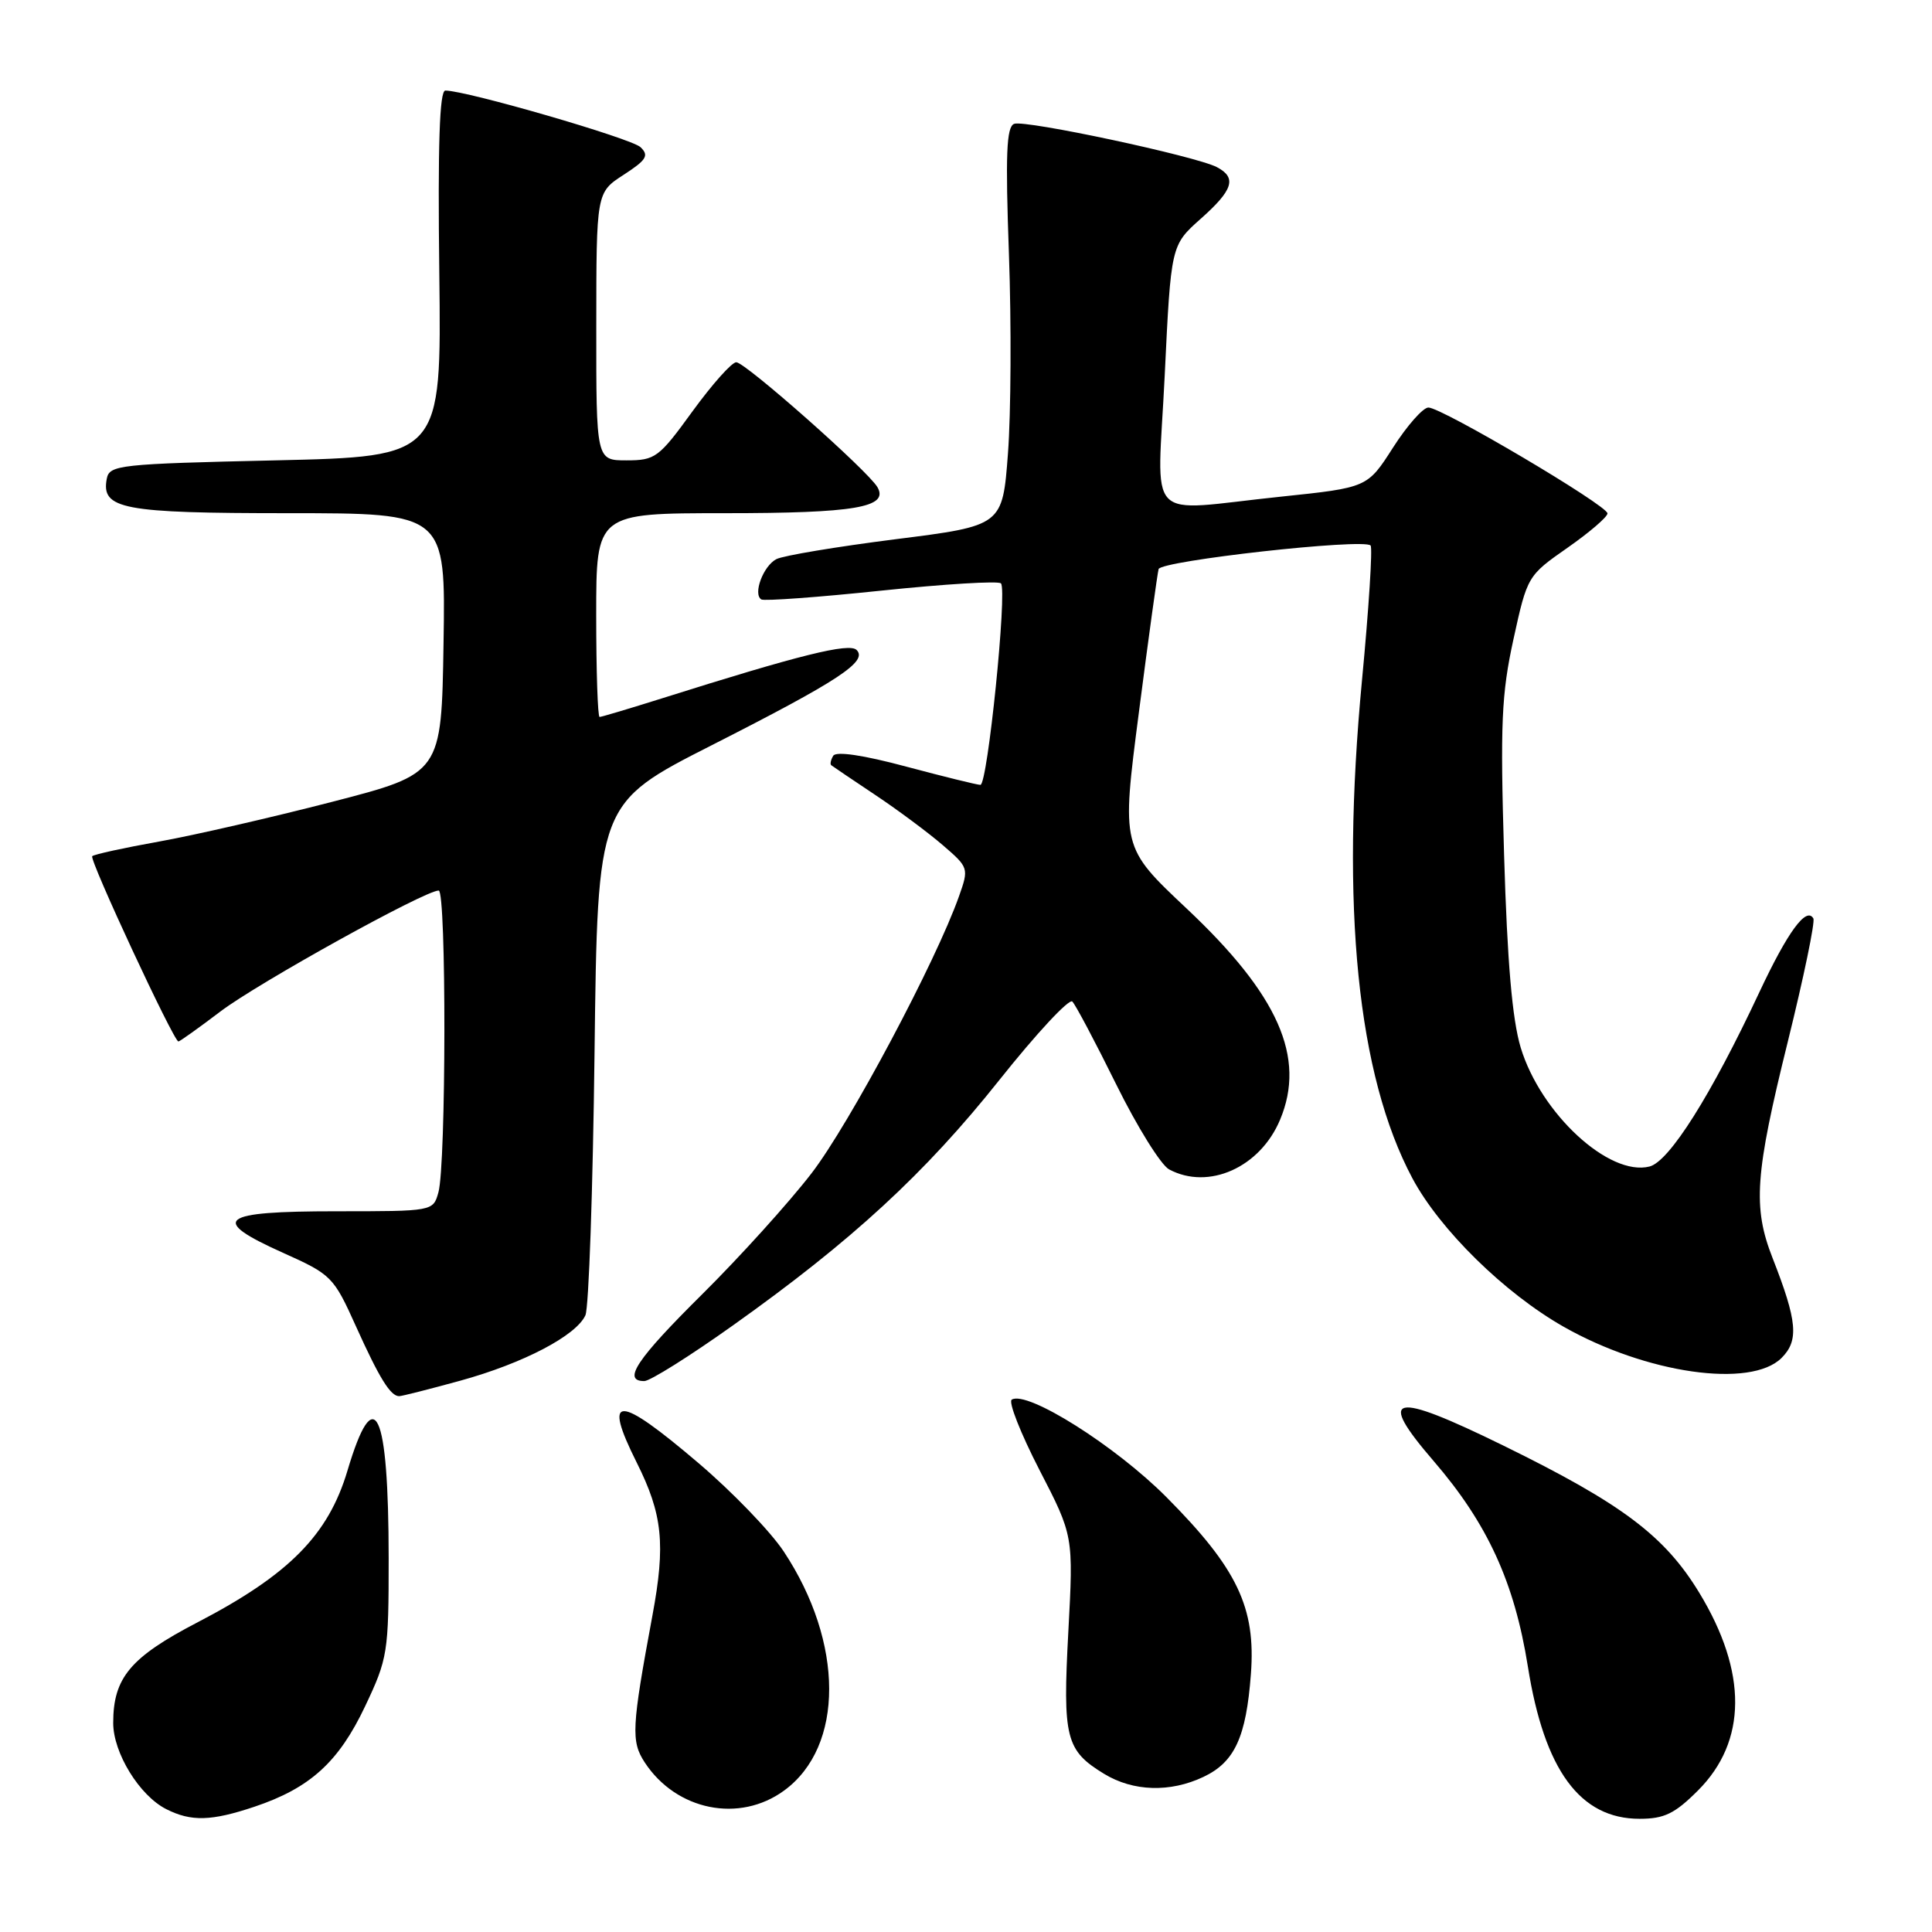 <?xml version="1.0" encoding="UTF-8" standalone="no"?>
<!DOCTYPE svg PUBLIC "-//W3C//DTD SVG 1.1//EN" "http://www.w3.org/Graphics/SVG/1.1/DTD/svg11.dtd" >
<svg xmlns="http://www.w3.org/2000/svg" xmlns:xlink="http://www.w3.org/1999/xlink" version="1.1" viewBox="0 0 256 256">
 <g >
 <path fill="currentColor"
d=" M 33.72 239.40 C 41.08 236.93 44.87 233.49 48.37 226.11 C 51.38 219.76 51.50 218.99 51.50 206.50 C 51.49 186.80 49.63 182.82 46.04 194.87 C 43.50 203.40 38.30 208.66 26.17 214.97 C 17.27 219.60 15.00 222.31 15.00 228.30 C 15.00 232.27 18.48 237.93 22.03 239.72 C 25.33 241.39 27.99 241.32 33.72 239.40 Z  M 224.99 237.25 C 231.50 230.74 231.56 221.58 225.17 211.06 C 220.58 203.50 214.92 199.25 199.19 191.54 C 184.40 184.29 182.34 184.75 189.97 193.60 C 197.11 201.89 200.67 209.66 202.45 220.82 C 204.63 234.55 209.36 241.00 217.25 241.00 C 220.52 241.00 221.91 240.33 224.99 237.25 Z  M 103.91 237.25 C 111.88 231.42 111.85 217.66 103.85 205.58 C 102.09 202.92 97.01 197.66 92.57 193.88 C 81.82 184.72 79.81 184.69 84.36 193.78 C 87.80 200.65 88.21 204.60 86.45 214.06 C 83.69 228.92 83.60 230.73 85.43 233.53 C 89.61 239.91 97.98 241.60 103.91 237.25 Z  M 159.46 235.45 C 163.60 233.49 165.12 230.20 165.75 221.83 C 166.42 213.00 163.95 207.83 154.57 198.39 C 147.81 191.59 136.10 184.20 134.06 185.46 C 133.59 185.75 135.24 189.93 137.72 194.75 C 142.24 203.50 142.24 203.50 141.56 216.20 C 140.80 230.31 141.21 231.94 146.31 235.05 C 150.16 237.39 155.05 237.54 159.46 235.45 Z  M 61.02 182.94 C 69.35 180.64 76.35 176.98 77.57 174.28 C 78.02 173.30 78.56 157.63 78.78 139.47 C 79.18 106.43 79.18 106.43 94.34 98.73 C 111.15 90.19 115.03 87.64 113.50 86.12 C 112.51 85.15 105.94 86.78 87.70 92.54 C 83.41 93.89 79.69 95.00 79.45 95.00 C 79.20 95.00 79.00 88.92 79.00 81.50 C 79.00 68.00 79.00 68.00 96.07 68.00 C 113.25 68.00 117.80 67.23 116.27 64.56 C 115.04 62.41 98.75 48.00 97.56 48.00 C 96.96 48.00 94.36 50.93 91.76 54.50 C 87.31 60.64 86.83 61.00 83.02 61.00 C 79.00 61.00 79.00 61.00 79.01 43.25 C 79.02 25.50 79.02 25.50 82.64 23.16 C 85.67 21.19 86.03 20.61 84.87 19.50 C 83.66 18.34 61.81 12.00 59.01 12.00 C 58.24 12.00 58.00 19.19 58.21 36.25 C 58.50 60.50 58.50 60.50 36.51 61.00 C 15.78 61.47 14.50 61.61 14.15 63.43 C 13.38 67.46 16.20 68.00 38.21 68.00 C 59.05 68.00 59.05 68.00 58.77 85.25 C 58.50 102.50 58.50 102.50 44.00 106.25 C 36.02 108.31 25.71 110.68 21.08 111.51 C 16.44 112.34 12.46 113.21 12.22 113.45 C 11.79 113.87 23.02 138.00 23.64 138.00 C 23.82 138.00 26.33 136.21 29.23 134.01 C 34.24 130.22 56.29 118.00 58.13 118.00 C 59.16 118.00 59.12 154.36 58.09 158.00 C 57.39 160.50 57.39 160.50 44.53 160.50 C 29.05 160.50 27.66 161.58 37.47 165.99 C 43.92 168.88 44.20 169.16 47.16 175.73 C 50.27 182.63 51.74 185.00 52.89 185.00 C 53.25 185.00 56.91 184.07 61.02 182.94 Z  M 97.12 175.62 C 112.85 164.44 122.59 155.47 132.41 143.12 C 137.31 136.96 141.67 132.27 142.09 132.71 C 142.52 133.14 145.14 138.09 147.91 143.70 C 150.68 149.31 153.83 154.37 154.91 154.95 C 160.14 157.75 166.98 154.69 169.62 148.36 C 173.07 140.12 169.40 131.83 157.23 120.38 C 148.59 112.25 148.59 112.25 150.91 94.38 C 152.18 84.54 153.36 76.01 153.52 75.41 C 153.82 74.30 180.64 71.31 181.61 72.28 C 181.89 72.56 181.38 80.60 180.47 90.15 C 177.62 120.19 179.87 142.46 187.14 156.11 C 190.77 162.92 199.35 171.35 207.19 175.80 C 218.13 182.01 232.00 184.00 236.07 179.93 C 238.38 177.62 238.16 175.08 234.88 166.71 C 232.23 159.96 232.54 155.61 236.90 138.00 C 239.01 129.47 240.53 122.14 240.28 121.70 C 239.35 120.09 236.88 123.47 233.13 131.46 C 226.74 145.11 221.19 153.91 218.57 154.57 C 213.21 155.92 204.15 147.55 201.50 138.81 C 200.38 135.08 199.72 127.49 199.30 113.31 C 198.78 95.89 198.95 91.98 200.54 84.71 C 202.37 76.35 202.42 76.27 207.69 72.59 C 210.61 70.55 213.00 68.50 213.00 68.03 C 213.00 66.98 191.05 54.00 189.27 54.00 C 188.56 54.00 186.45 56.39 184.58 59.31 C 181.19 64.61 181.19 64.61 169.73 65.81 C 151.36 67.72 153.36 69.81 154.33 49.75 C 155.16 32.50 155.16 32.50 159.09 29.00 C 163.41 25.17 163.91 23.55 161.25 22.15 C 158.50 20.70 135.82 15.85 134.38 16.41 C 133.36 16.80 133.21 20.45 133.69 33.70 C 134.02 42.94 133.96 54.81 133.56 60.08 C 132.84 69.66 132.84 69.66 118.67 71.45 C 110.88 72.44 103.77 73.62 102.87 74.09 C 101.13 75.00 99.74 78.72 100.88 79.43 C 101.26 79.66 108.42 79.14 116.79 78.26 C 125.16 77.39 132.29 76.95 132.63 77.30 C 133.49 78.16 130.86 104.00 129.91 104.00 C 129.49 104.00 125.07 102.91 120.08 101.58 C 114.42 100.06 110.80 99.52 110.41 100.14 C 110.08 100.69 109.96 101.26 110.15 101.40 C 110.34 101.55 112.97 103.33 116.00 105.35 C 119.03 107.37 123.05 110.37 124.95 112.01 C 128.35 114.94 128.39 115.04 127.08 118.74 C 124.02 127.41 112.55 148.95 107.53 155.47 C 104.55 159.34 98.04 166.54 93.06 171.48 C 84.35 180.11 82.42 183.00 85.37 183.00 C 86.13 183.00 91.42 179.68 97.12 175.62 Z "/>
</g>
</svg>